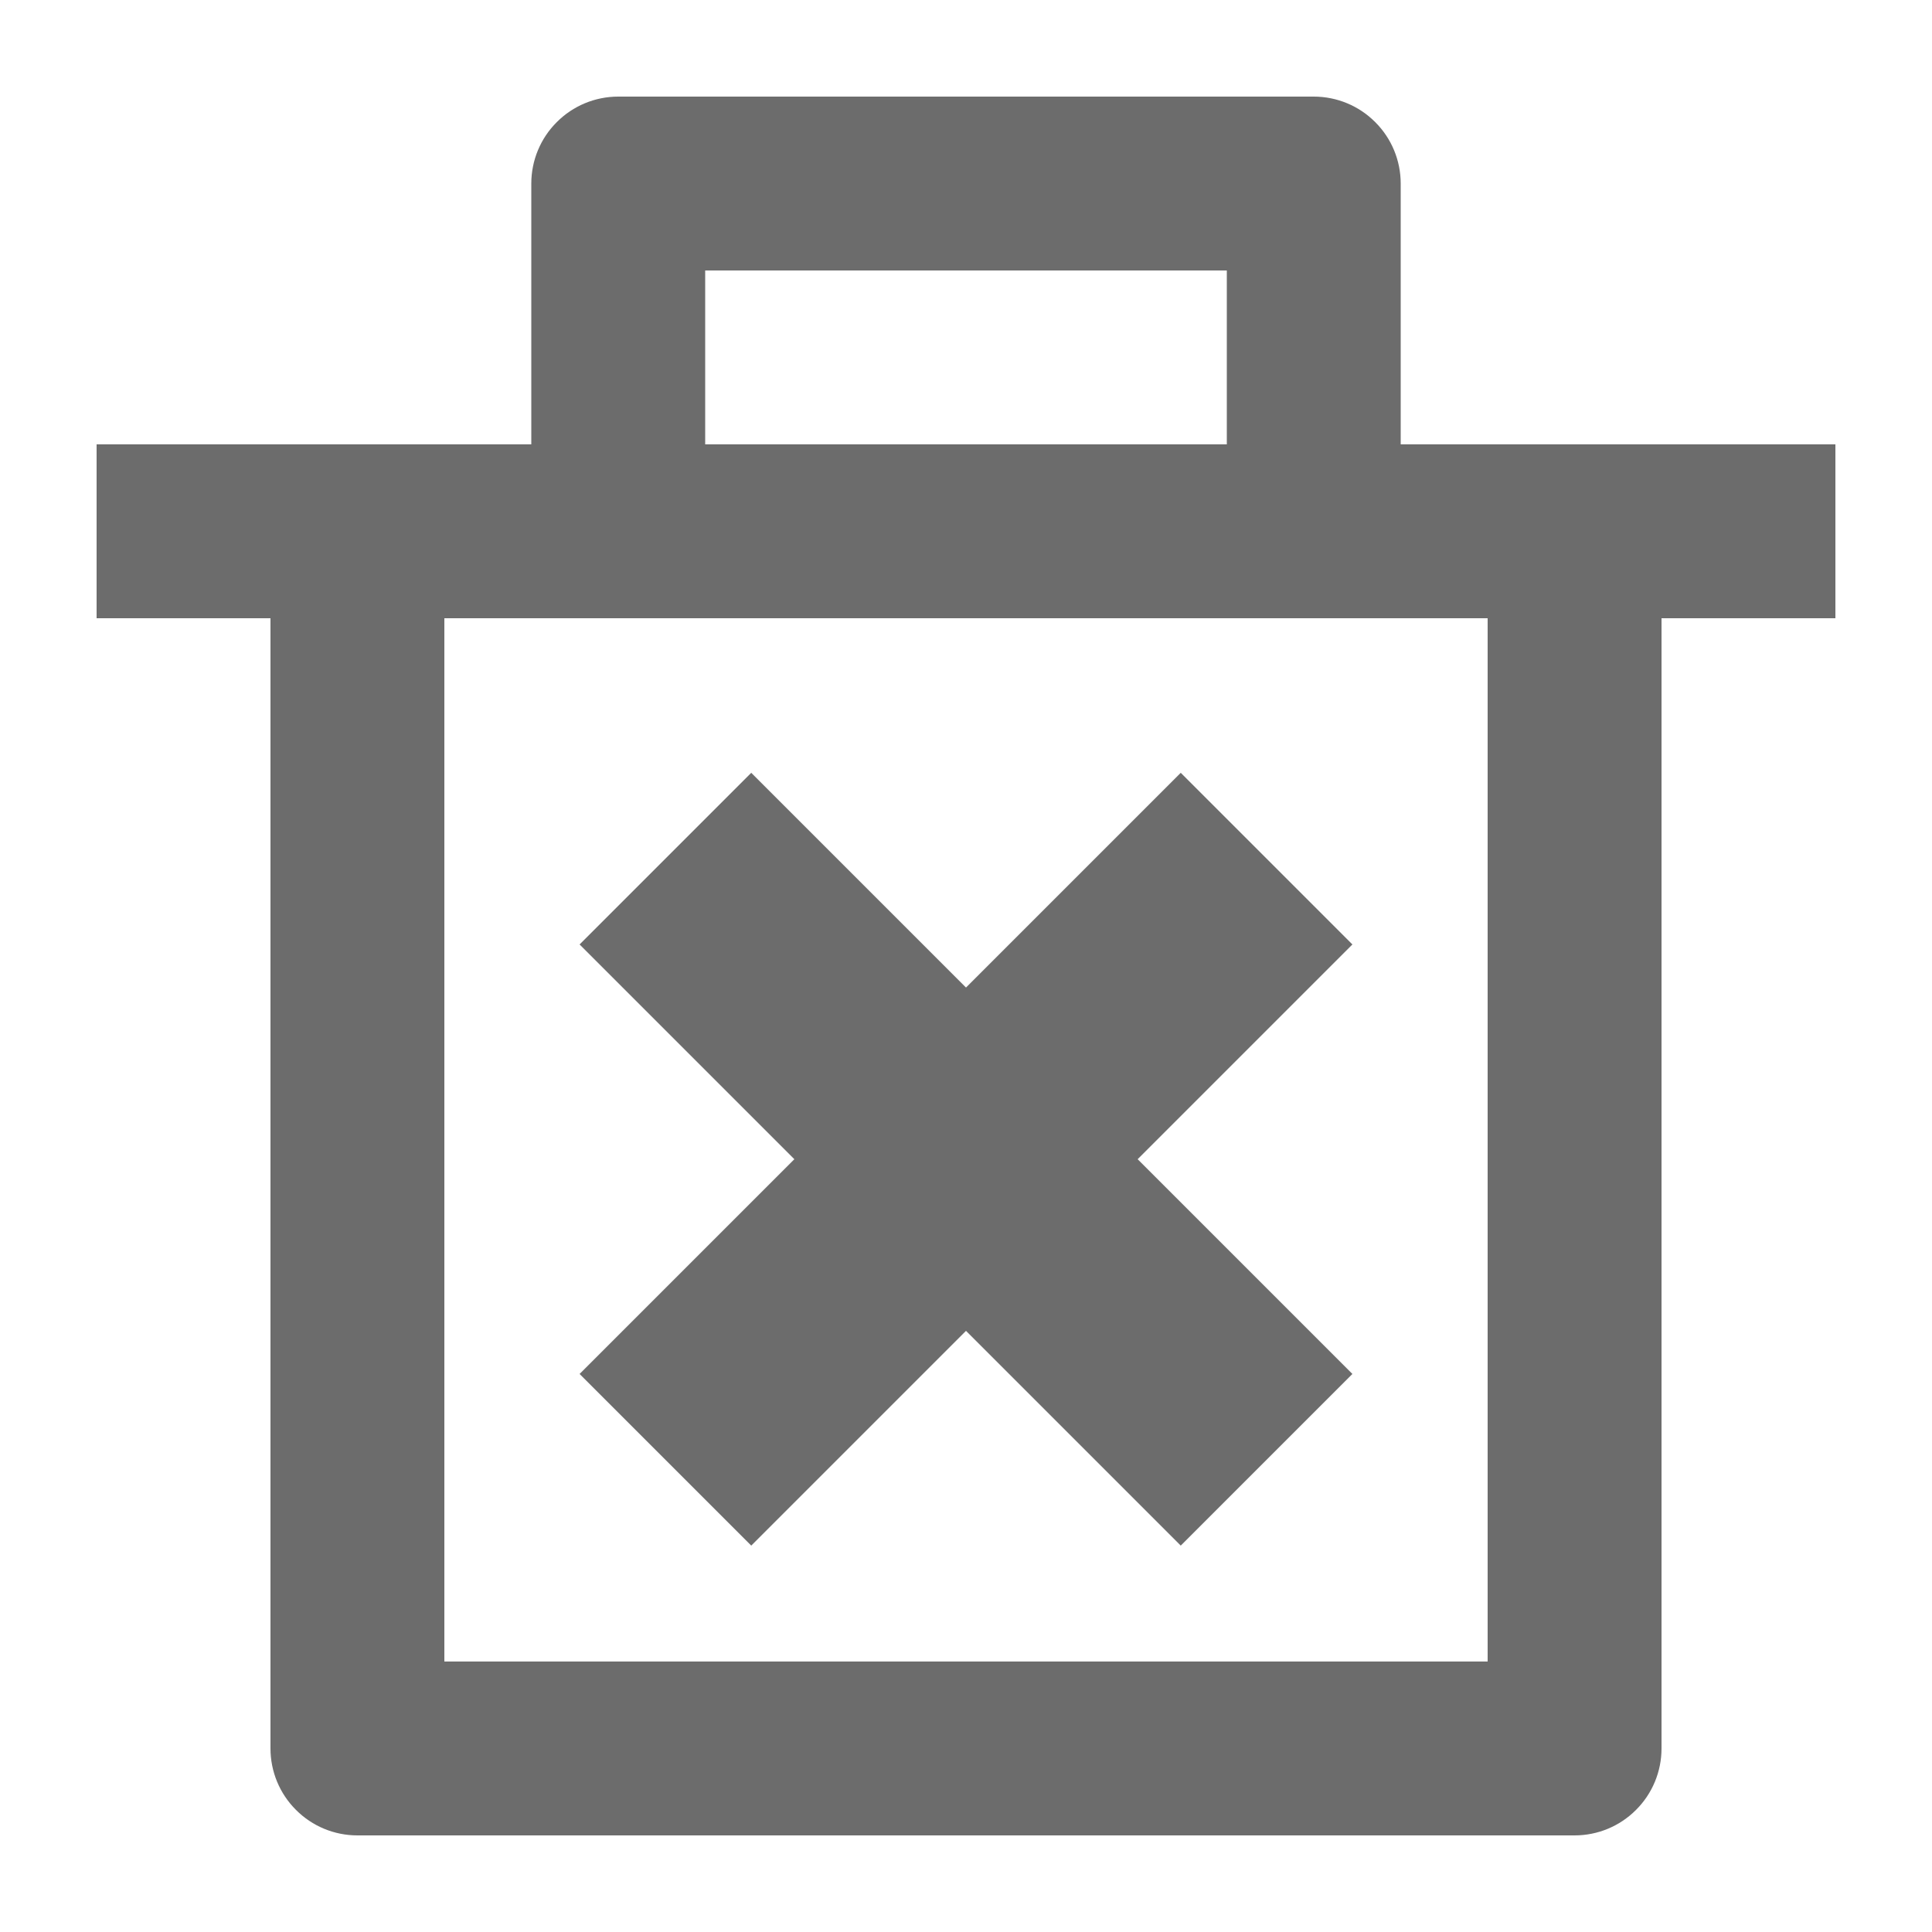 <svg width="20" height="20" viewBox="0 0 20 20" fill="none" xmlns="http://www.w3.org/2000/svg">
<path d="M14 14.223L11.777 12L14 9.777L12.223 8L10 10.223L7.777 8L6 9.777L8.223 12L6 14.223L7.777 16L10 13.777L12.223 16L14 14.223Z" fill="#6C6C6C"/>
<path fill-rule="evenodd" clip-rule="evenodd" d="M19 4.6H14.5V1.9C14.5 1.661 14.405 1.432 14.236 1.264C14.068 1.095 13.839 1 13.6 1H6.4C6.161 1 5.932 1.095 5.764 1.264C5.595 1.432 5.5 1.661 5.5 1.9V4.6H1V6.4H2.8V18.1C2.8 18.339 2.895 18.568 3.064 18.736C3.232 18.905 3.461 19 3.7 19H16.3C16.539 19 16.768 18.905 16.936 18.736C17.105 18.568 17.2 18.339 17.2 18.1V6.4H19V4.6ZM4.6 6.4H15.4V17.2H4.6V6.4ZM7.3 4.6V2.8H12.7V4.6H7.3Z" fill="#6C6C6C"/>
</svg>
